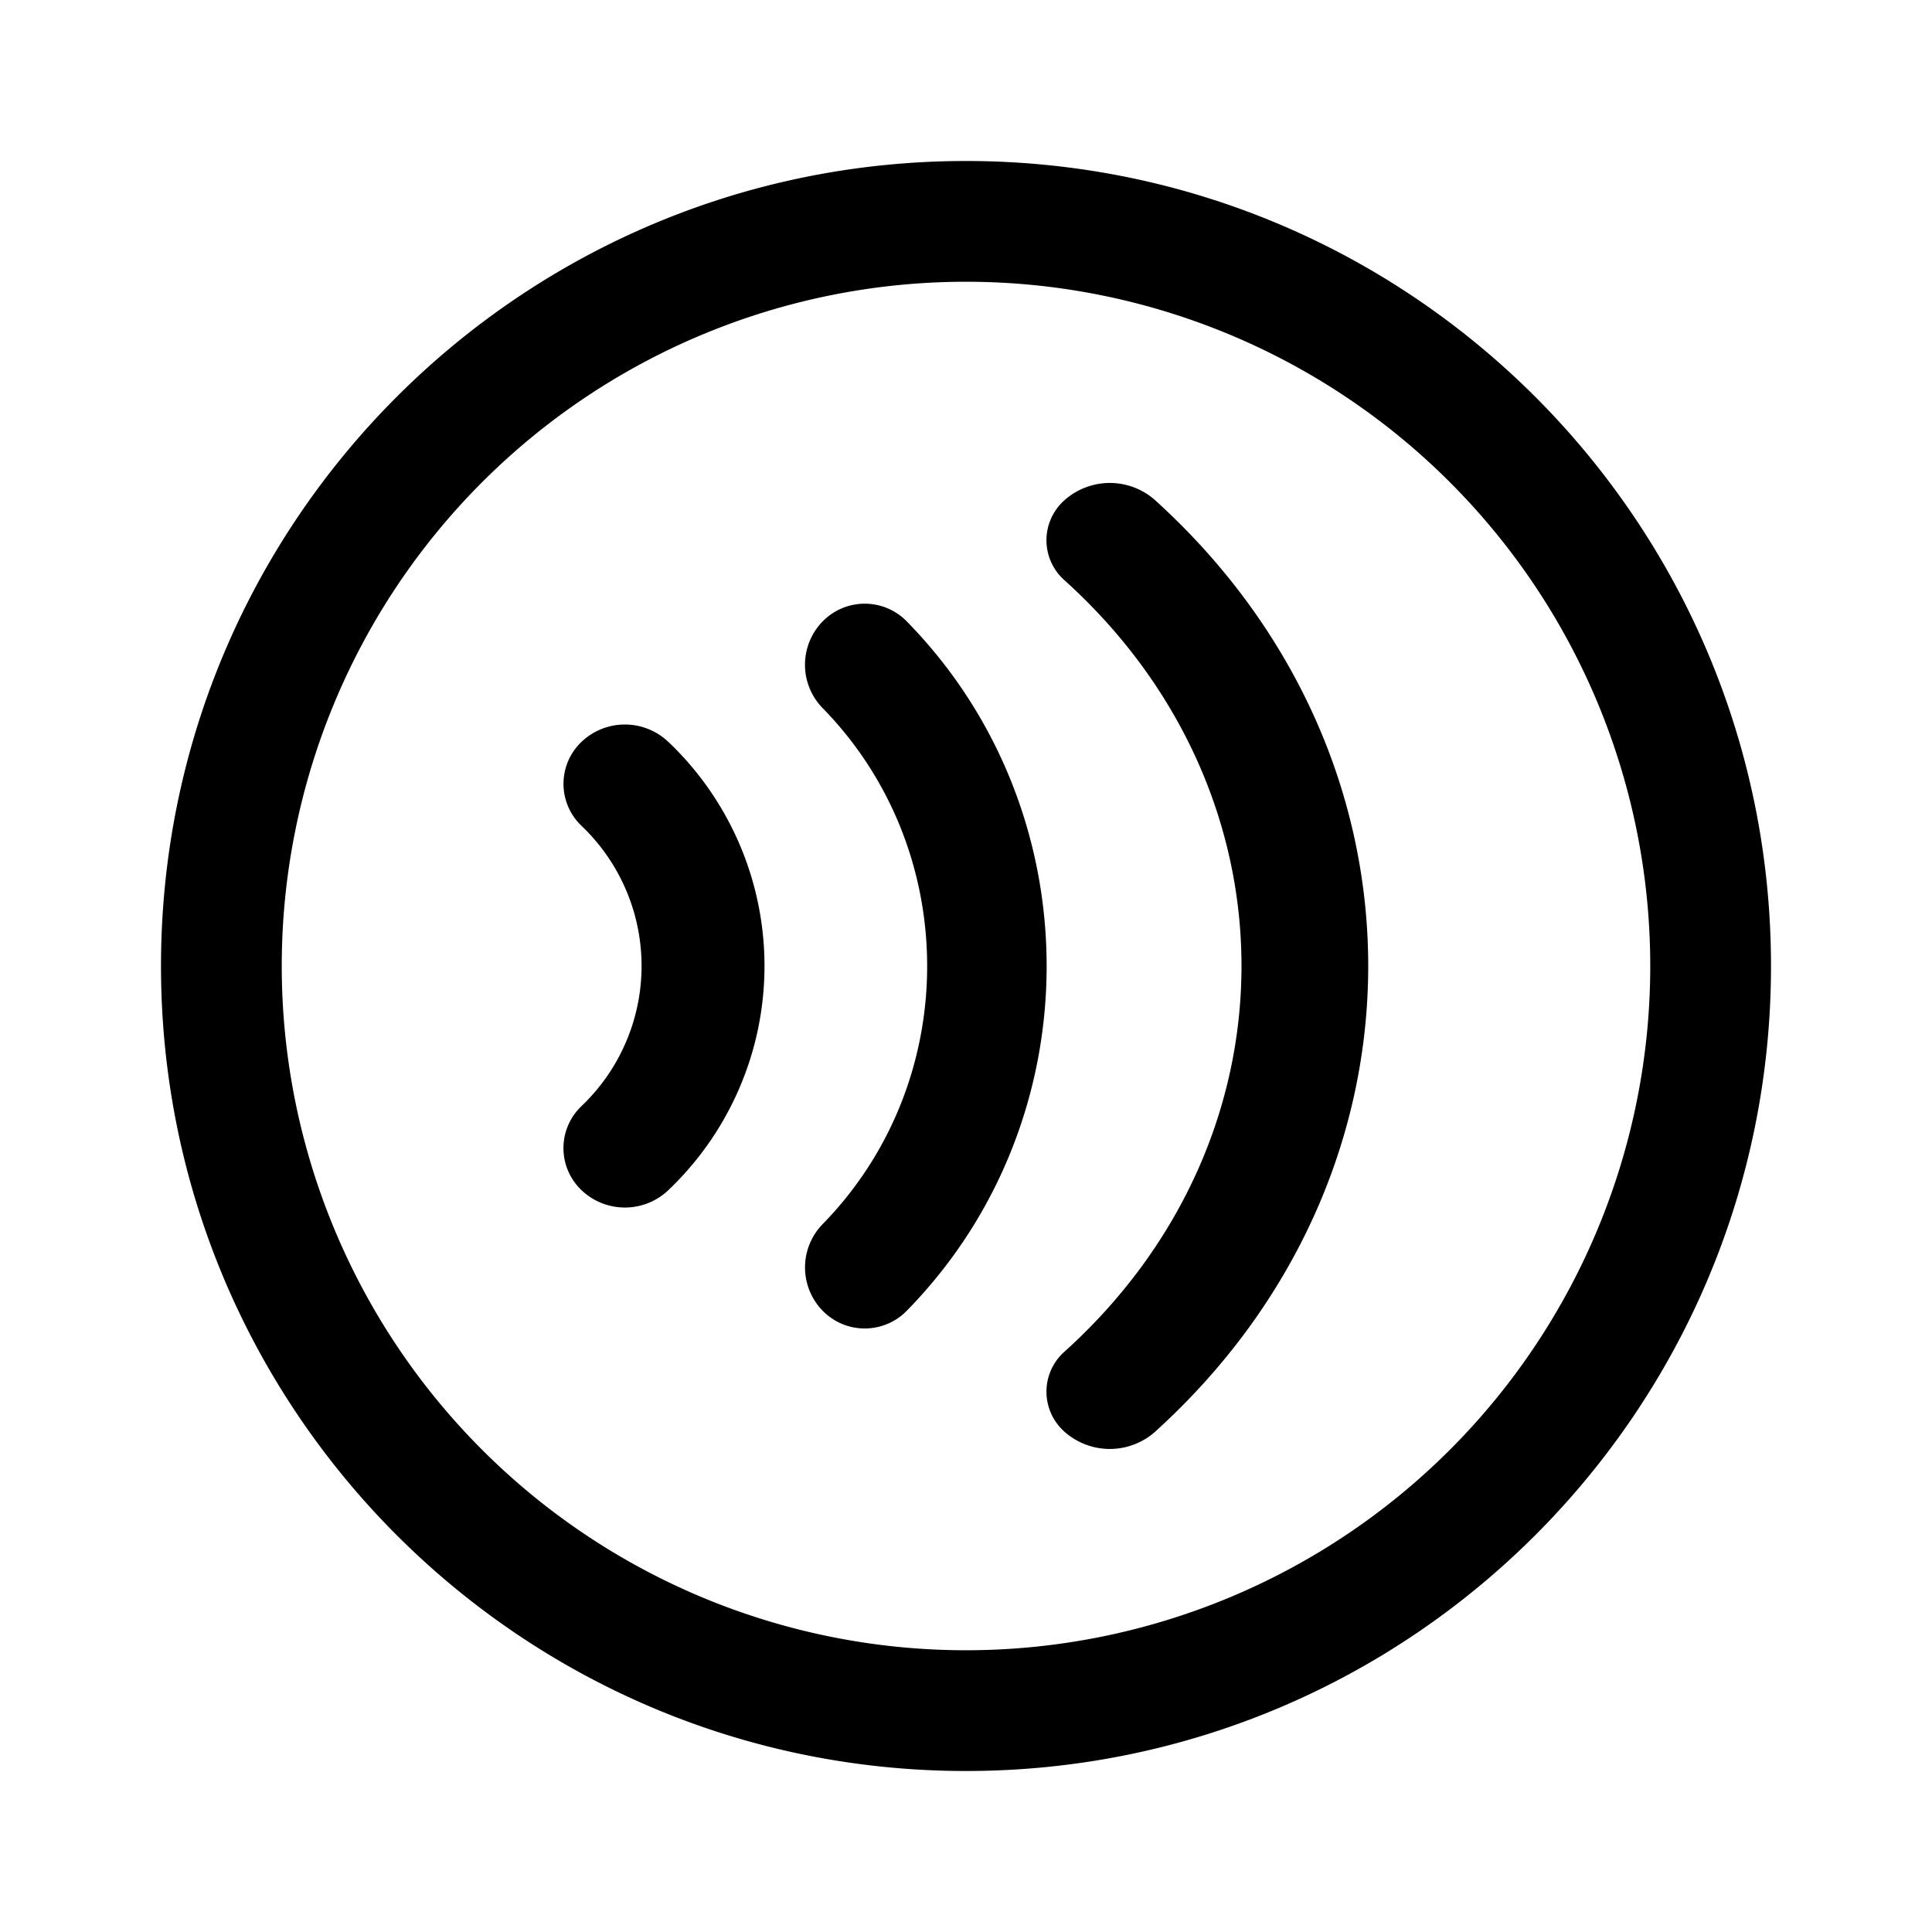 <svg xmlns="http://www.w3.org/2000/svg" width="1em" height="1em" viewBox="0 0 24 24"><path fill="currentColor" d="M3.5 12a8.5 8.5 0 1 1 17 0a8.5 8.5 0 0 1-17 0M12 2C6.477 2 2 6.477 2 12s4.477 10 10 10s10-4.477 10-10S17.523 2 12 2m2.343 4.208a.847.847 0 0 0-1.113 0a.664.664 0 0 0 0 1.006c2.923 2.643 2.923 6.928 0 9.571a.664.664 0 0 0 0 1.006a.847.847 0 0 0 1.113 0c3.538-3.198 3.538-8.384 0-11.583m-4.126 1.514a.73.73 0 0 1 1.05 0c2.313 2.363 2.313 6.195 0 8.558a.73.73 0 0 1-1.05 0a.77.77 0 0 1 0-1.071c1.734-1.772 1.734-4.644 0-6.415a.77.77 0 0 1 0-1.072M8.302 9.216a.782.782 0 0 0-1.079 0a.72.72 0 0 0 0 1.042a2.404 2.404 0 0 1 0 3.483a.72.72 0 0 0 0 1.043a.782.782 0 0 0 1.08 0a3.843 3.843 0 0 0 0-5.568"/></svg>